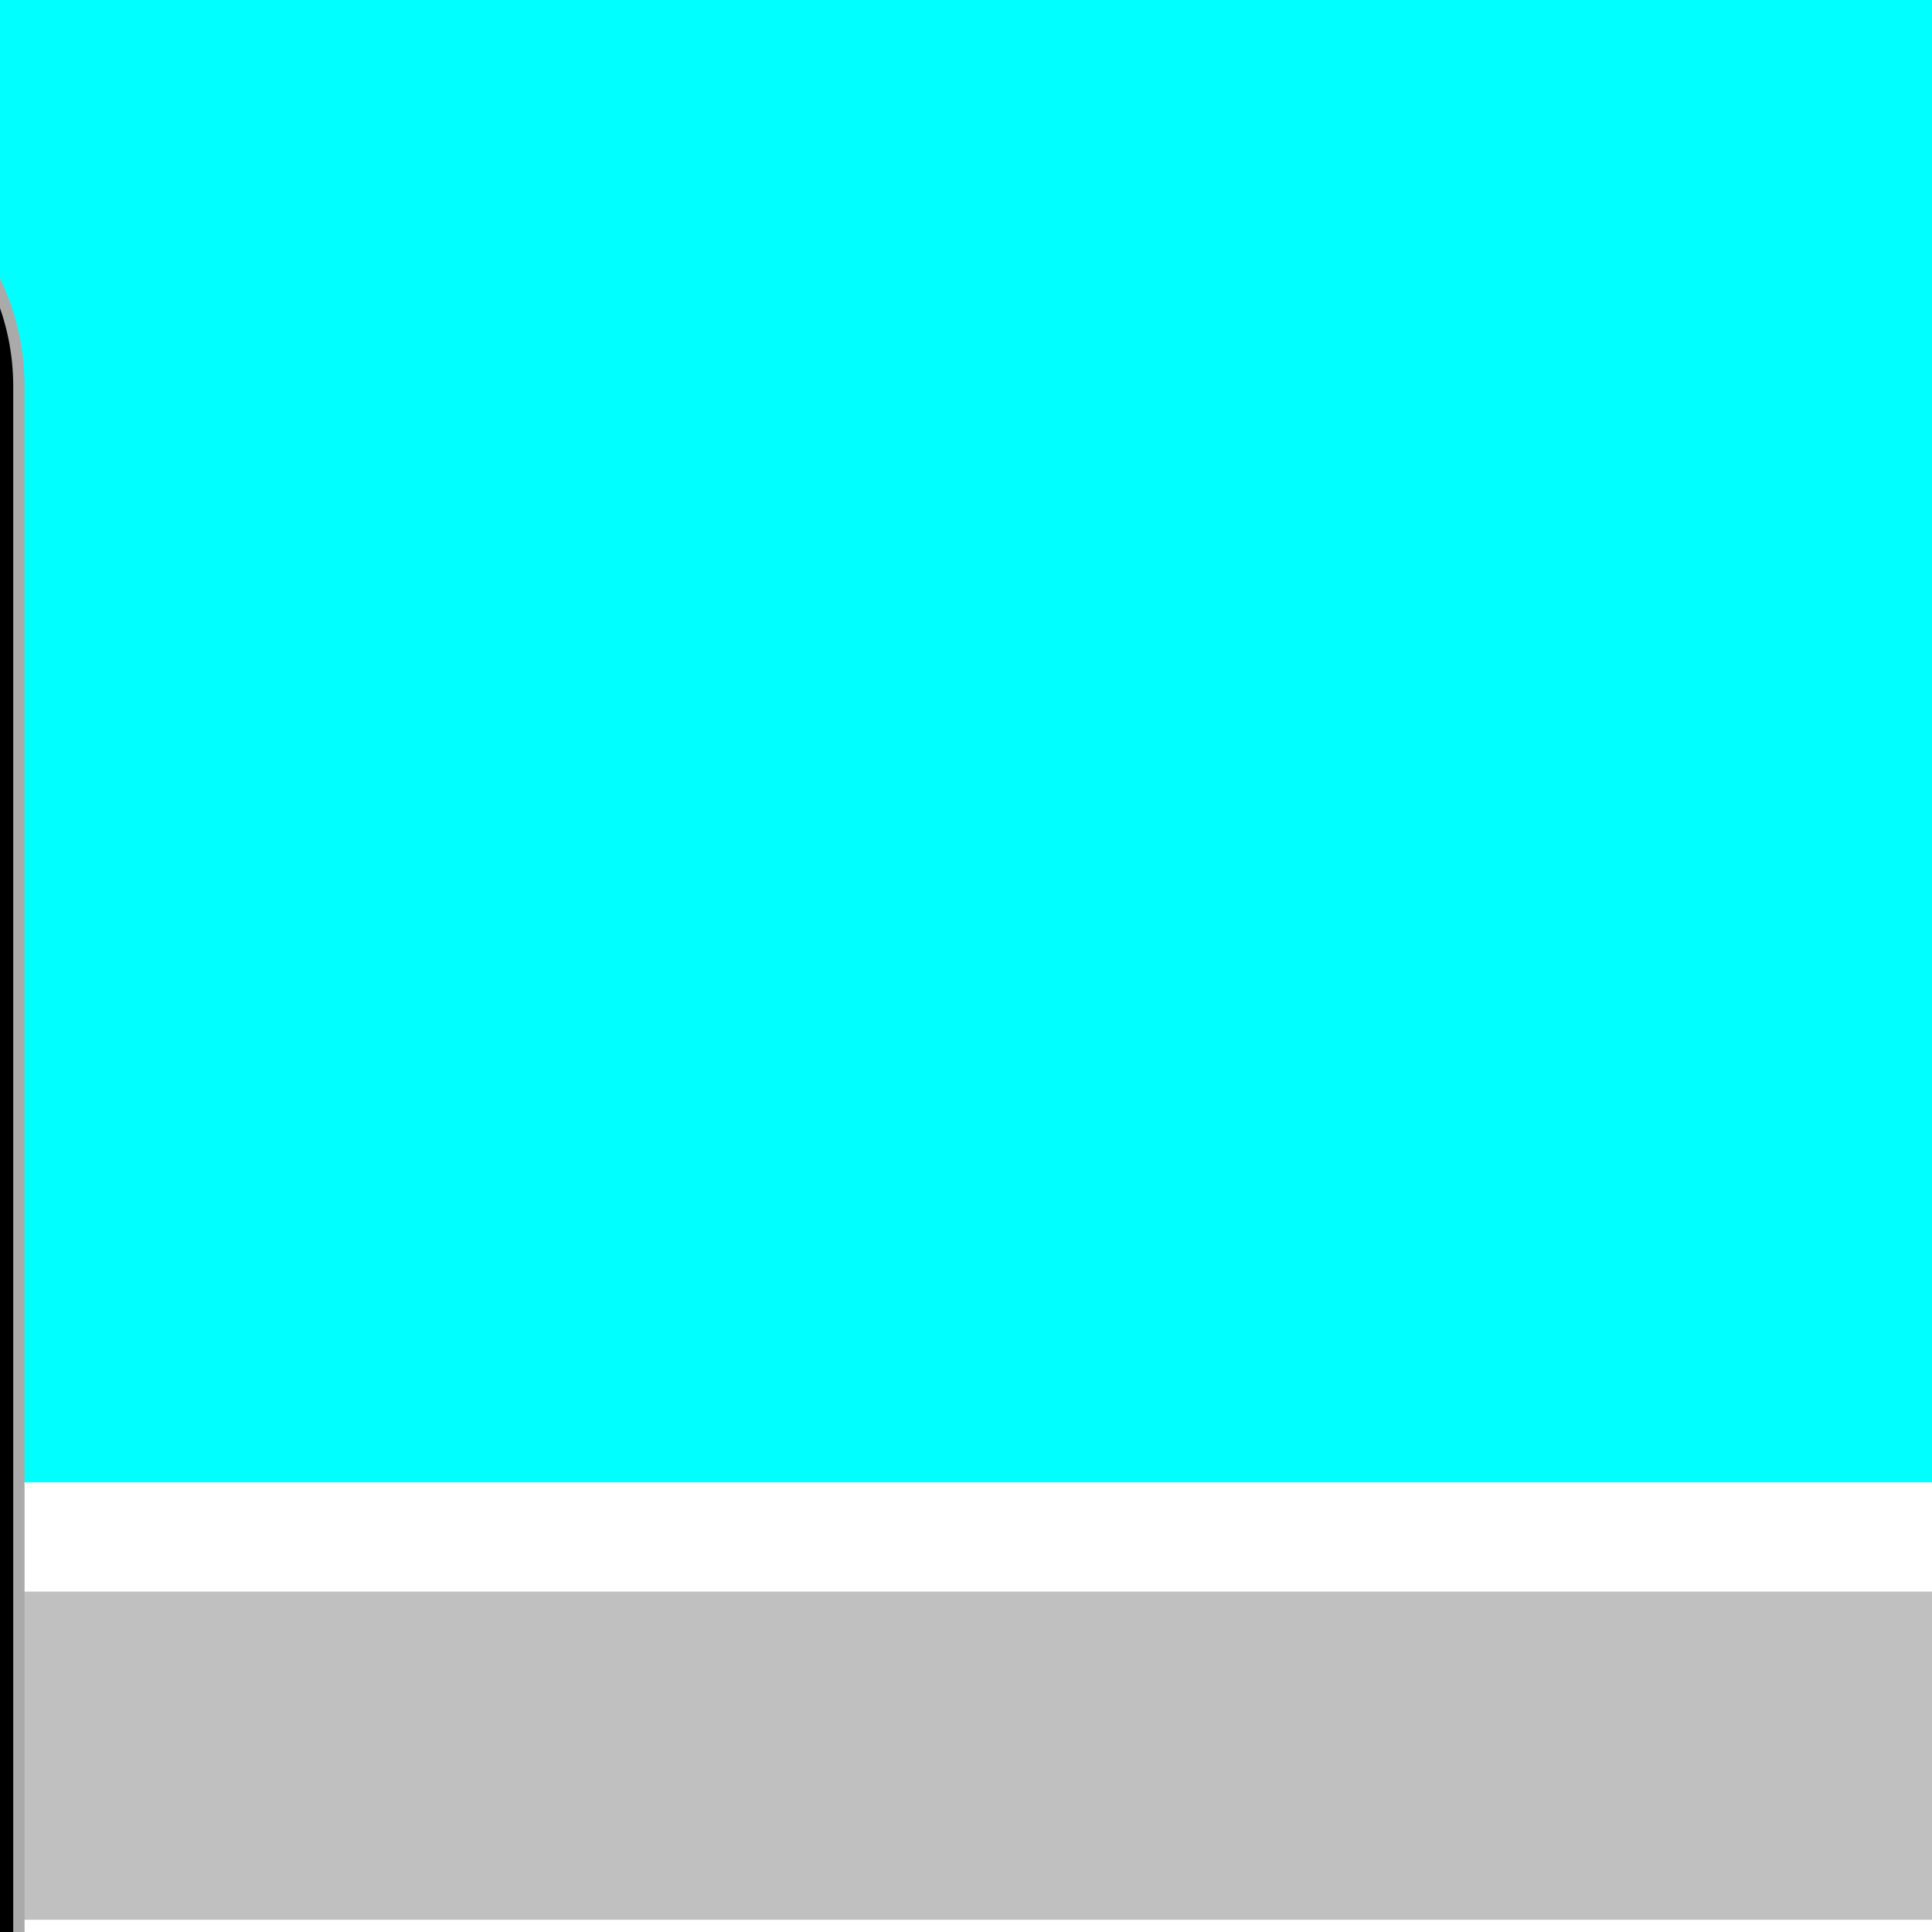 <?xml version="1.0" encoding="utf-8"?>
<!-- Generator: Adobe Illustrator 23.0.1, SVG Export Plug-In . SVG Version: 6.00 Build 0)  -->
<svg version="1.1" id="Layer_1" xmlns="http://www.w3.org/2000/svg" xmlns:xlink="http://www.w3.org/1999/xlink" x="0px" y="0px"
	 viewBox="0 0 512 512" style="enable-background:new 0 0 512 512;" xml:space="preserve">
<style type="text/css">
	.st0{filter:url(#filter3920);}
	.st1{opacity:0.667;fill:#1A1A1A;}
	.st2{fill:url(#path3757_1_);}
	.st3{stroke:#AAAAAA;stroke-width:1.55;}
	.st4{fill:#FFFFFF;}
	.st5{fill:#AAAAAA;}
	.st6{fill:#808080;}
	.st7{fill:#C0C0C0;}
	.st8{fill:#00FFFF;}
	.st9{fill:#00FF00;}
	.st10{filter:url(#filter3920-8);}
	.st11{stroke:#AAAAAA;stroke-width:0.93;}
	.st12{filter:url(#filter3920-8-3);}
	.st13{stroke:#AAAAAA;stroke-width:0.752;}
	.st14{fill:#C0C0C0;stroke:#FFFFFF;stroke-miterlimit:10;}
	.st15{fill:#00FFFF;stroke:#FFFFFF;stroke-miterlimit:10;}
	.st16{fill:#00FF00;stroke:#FFFFFF;stroke-miterlimit:10;}
</style>
<filter  color-interpolation-filters="sRGB" height="2.782" id="filter3920-8-3" width="1.277" x="-0.139" y="-0.891">
	<feGaussianBlur  id="feGaussianBlur3922-7-2" stdDeviation="50.255"></feGaussianBlur>
</filter>
<filter  color-interpolation-filters="sRGB" height="2.782" id="filter3920-8" width="1.277" x="-0.139" y="-0.891">
	<feGaussianBlur  id="feGaussianBlur3922-7" stdDeviation="50.255"></feGaussianBlur>
</filter>
<filter  color-interpolation-filters="sRGB" height="2.782" id="filter3920" width="1.277" x="-0.139" y="-0.891">
	<feGaussianBlur  id="feGaussianBlur3922" stdDeviation="50.255"></feGaussianBlur>
</filter>
<g id="layer1" transform="translate(0,477.638)">
	<g id="g4330">
		<g id="g3925" transform="matrix(3.225,0,0,3.225,-721.491,-2098.862)">
			<g id="path3910" class="st0">
				<ellipse class="st1" cx="320.3" cy="761.5" rx="882.41" ry="48.63"/>
			</g>
			<g id="g3837" transform="translate(51.933,2.733)">
				<g id="g3777" transform="translate(-51.232,0)">
					
						<linearGradient id="path3757_1_" gradientUnits="userSpaceOnUse" x1="322.138" y1="448.588" x2="322.698" y2="354.644" gradientTransform="matrix(3.225 0 0 -3.225 -719.919 2125.721)">
						<stop  offset="0" style="stop-color:#333333"/>
						<stop  offset="0.088" style="stop-color:#AAAAAA"/>
						<stop  offset="0.75" style="stop-color:#AAAAAA"/>
						<stop  offset="1" style="stop-color:#333333"/>
					</linearGradient>
					<path id="path3757" class="st2" d="M260.35,678.57c-1.01,42.43-50,94.75-50,94.75h109h0.5h109c0,0-48.99-52.32-50-94.75
						l-56.22,0.25L260.35,678.57z"/>
				</g>
				<path id="rect2985" class="st3" d="M26.79,369.41h483.16c10.52,0,19.04,8.18,19.04,18.27v272.57c0,10.09-8.52,18.27-19.04,18.27
					H26.79c-10.52,0-19.04-8.18-19.04-18.27V387.68C7.75,377.59,16.27,369.41,26.79,369.41z"/>
				<rect id="rect3755" x="28.37" y="388.96" class="st4" width="480" height="270"/>
				<rect id="rect3831" x="158.52" y="765.39" class="st5" width="219.71" height="9.09"/>
			</g>
		</g>
		<rect x="-434.38" y="-802.62" class="st6" width="1491.86" height="39.96"/>
		<rect x="-434.38" y="-741.24" class="st7" width="1491.86" height="152.6"/>
		<rect x="-434.38" y="-552.77" class="st8" width="1133.26" height="467.96"/>
		<rect x="737.76" y="-552.77" class="st9" width="319.72" height="585.87"/>
		<rect x="-434.38" y="-55.85" class="st7" width="1133.26" height="86.97"/>
	</g>
	<g id="g4341">
		<g id="g3890" transform="matrix(3.225,0,0,3.225,-721.491,-2094.858)">
			<g id="g4003">
				<g id="path3910-0" class="st10">
					<ellipse class="st1" cx="129.11" cy="769.69" rx="373.45" ry="48.63"/>
				</g>
				<g id="g3850" transform="translate(109.64,3.416)">
					<path id="rect3835" class="st11" d="M-64.37,509.81h160c11.05,0,20,8.95,20,20v226c0,11.05-8.95,20-20,20h-160
						c-11.05,0-20-8.95-20-20v-226C-84.37,518.77-75.42,509.81-64.37,509.81z"/>
					<rect id="rect3844" x="-67.87" y="525.81" class="st4" width="167" height="222"/>
				</g>
			</g>
		</g>
		<rect x="-610.93" y="-370.48" class="st6" width="510.21" height="19.93"/>
		<rect x="-610.93" y="-336.1" class="st7" width="510.21" height="144.09"/>
		<rect x="-606.32" y="-172.52" class="st8" width="235.17" height="391.5"/>
		<rect x="-343.61" y="-172.52" class="st9" width="235.85" height="391.5"/>
		<rect x="-611.12" y="255.59" class="st7" width="510.21" height="72.04"/>
	</g>
	<g id="g4363">
		<g id="g4034" transform="matrix(3.225,0,0,3.225,-721.491,-2094.858)">
			<g id="path3910-0-0" class="st12">
				<ellipse class="st1" cx="524.65" cy="776.46" rx="147.86" ry="48.63"/>
			</g>
			<g id="g3850-2" transform="translate(13.313,19.286)">
				<g id="g3886" transform="matrix(1.237,0,0,1.237,-27.602,-209.562)">
					<path id="rect3835-3" class="st13" d="M408.75,658.76h56c3.87,0,7,4.39,7,9.8v110.69c0,5.41-3.13,9.8-7,9.8h-56
						c-3.87,0-7-4.39-7-9.8V668.55C401.75,663.14,404.88,658.76,408.75,658.76z"/>
					<rect id="rect3844-4" x="406.75" y="666.9" class="st4" width="60" height="106"/>
				</g>
			</g>
		</g>
		<rect x="869.42" y="-36.35" class="st6" width="213.82" height="19.75"/>
		<rect x="870.54" y="-5.53" class="st14" width="212.7" height="50.3"/>
		<rect x="870.54" y="55.51" class="st15" width="212.7" height="152.26"/>
		<rect x="868.97" y="218.58" class="st16" width="212.7" height="46.65"/>
		<rect x="870.54" y="277.93" class="st14" width="211.14" height="97.12"/>
	</g>
</g>
</svg>
